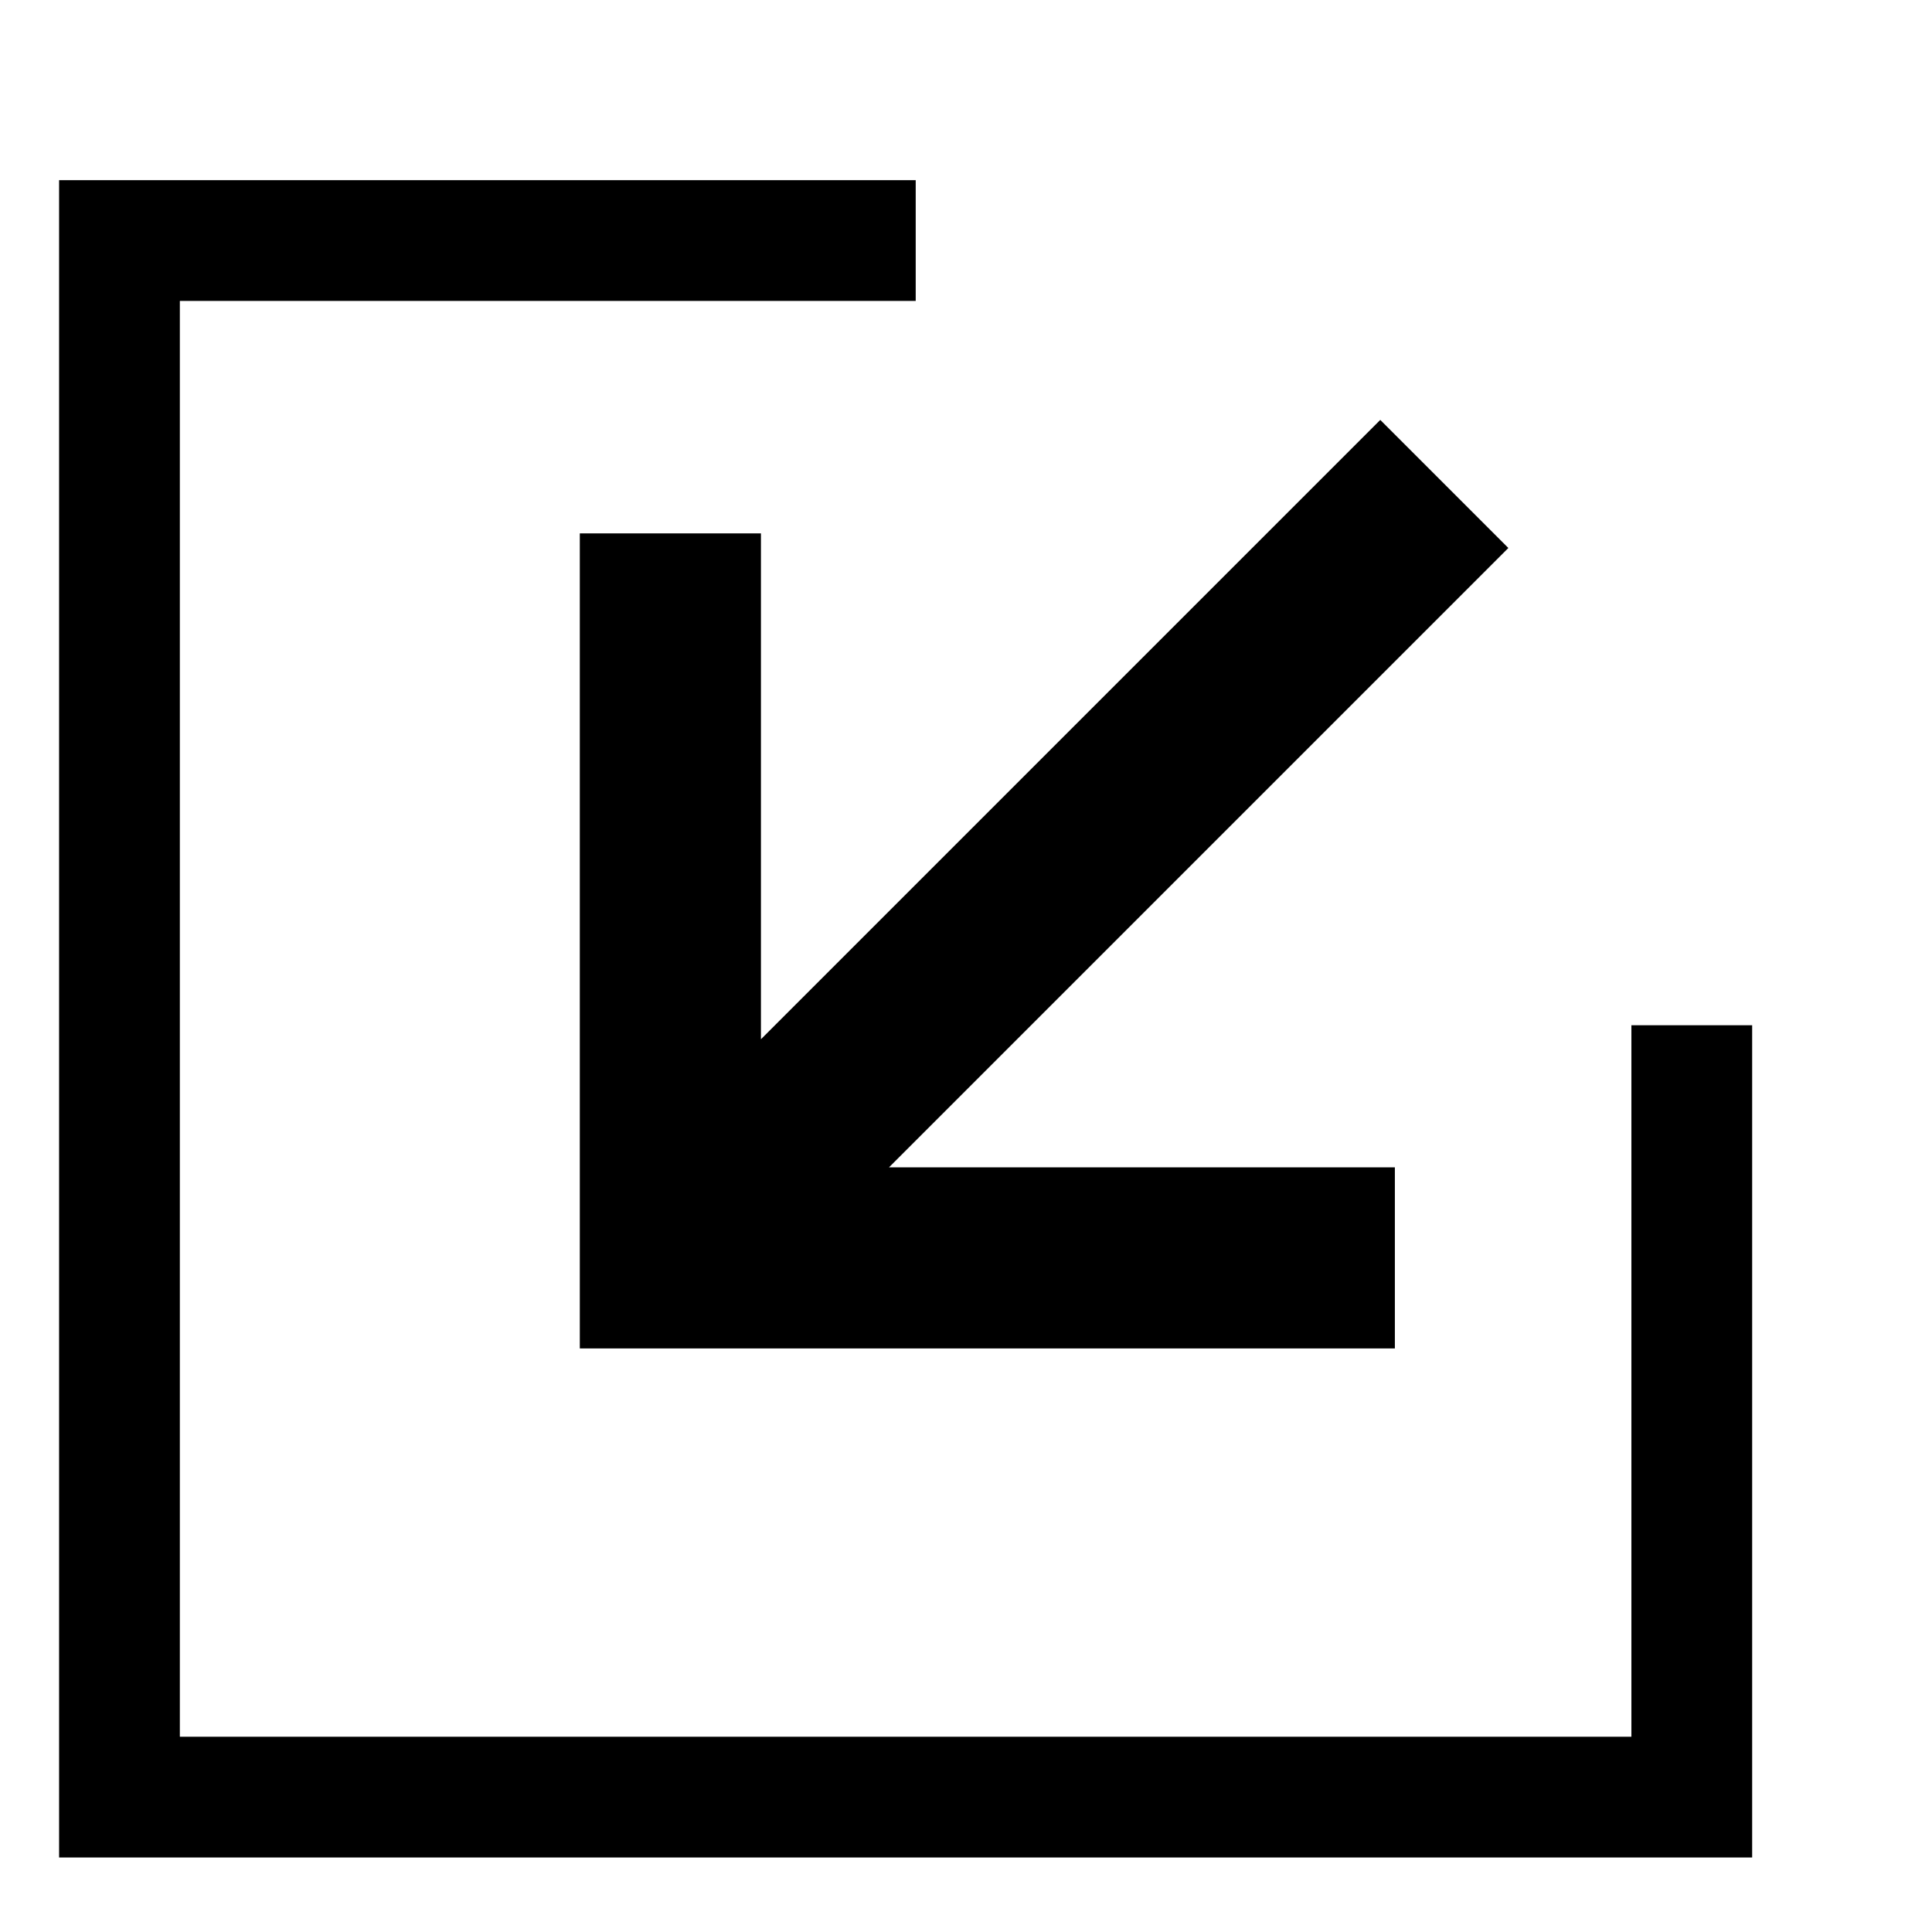 <?xml version="1.0" encoding="UTF-8" standalone="no"?>
<svg
   version="1.0"
   width="512"
   height="512"
   viewBox="0 0 512 512"
   id="svg1"
   sodipodi:docname="internal-link.svg"
   inkscape:version="1.2.2 (b0a8486541, 2022-12-01)"
   xmlns:inkscape="http://www.inkscape.org/namespaces/inkscape"
   xmlns:sodipodi="http://sodipodi.sourceforge.net/DTD/sodipodi-0.dtd"
   xmlns="http://www.w3.org/2000/svg"
   xmlns:svg="http://www.w3.org/2000/svg"
   xmlns:rdf="http://www.w3.org/1999/02/22-rdf-syntax-ns#"
   xmlns:cc="http://creativecommons.org/ns#"
   xmlns:dc="http://purl.org/dc/elements/1.1/">
  <defs
     id="defs1350" />
  <sodipodi:namedview
     pagecolor="#ffffff"
     bordercolor="#666666"
     borderopacity="1"
     objecttolerance="10"
     gridtolerance="10"
     guidetolerance="10"
     inkscape:pageopacity="0"
     inkscape:pageshadow="2"
     inkscape:window-width="1920"
     inkscape:window-height="1022"
     showgrid="false"
     inkscape:pagecheckerboard="true"
     inkscape:zoom="0.7705078"
     inkscape:cx="308.23828"
     inkscape:cy="291.36629"
     inkscape:window-x="0"
     inkscape:window-y="36"
     inkscape:window-maximized="1"
     inkscape:current-layer="svg1"
     showguides="true"
     id="namedview1356"
     inkscape:showpageshadow="2"
     inkscape:deskcolor="#d1d1d1">
    <sodipodi:guide
       position="269.947,292.123"
       orientation="0,1"
       inkscape:locked="false"
       inkscape:label=""
       inkscape:color="rgb(0,0,255)"
       id="guide1352" />
    <sodipodi:guide
       position="128,256"
       orientation="1,0"
       inkscape:locked="false"
       inkscape:label=""
       inkscape:color="rgb(0,0,255)"
       id="guide1354" />
  </sodipodi:namedview>
  <path
     id="rect1895-5-4"
     style="stroke-width:42.426"
     d="M 153.655,323.414 365.787,111.282 399.728,145.223 187.596,357.355 Z M 153.655,357.355 V 141.355 H 201.655 V 357.355 Z M 369.655,357.355 H 153.655 V 309.355 H 369.655 Z" />
  <path
     style="fill:none;stroke:#000000;stroke-width:32;stroke-linecap:butt;stroke-linejoin:miter;stroke-dasharray:none;stroke-opacity:1"
     d="M 242.672,63.747 H 31.661 V 476.253 H 448.339 V 271.7"
     id="path2086" />
</svg>
